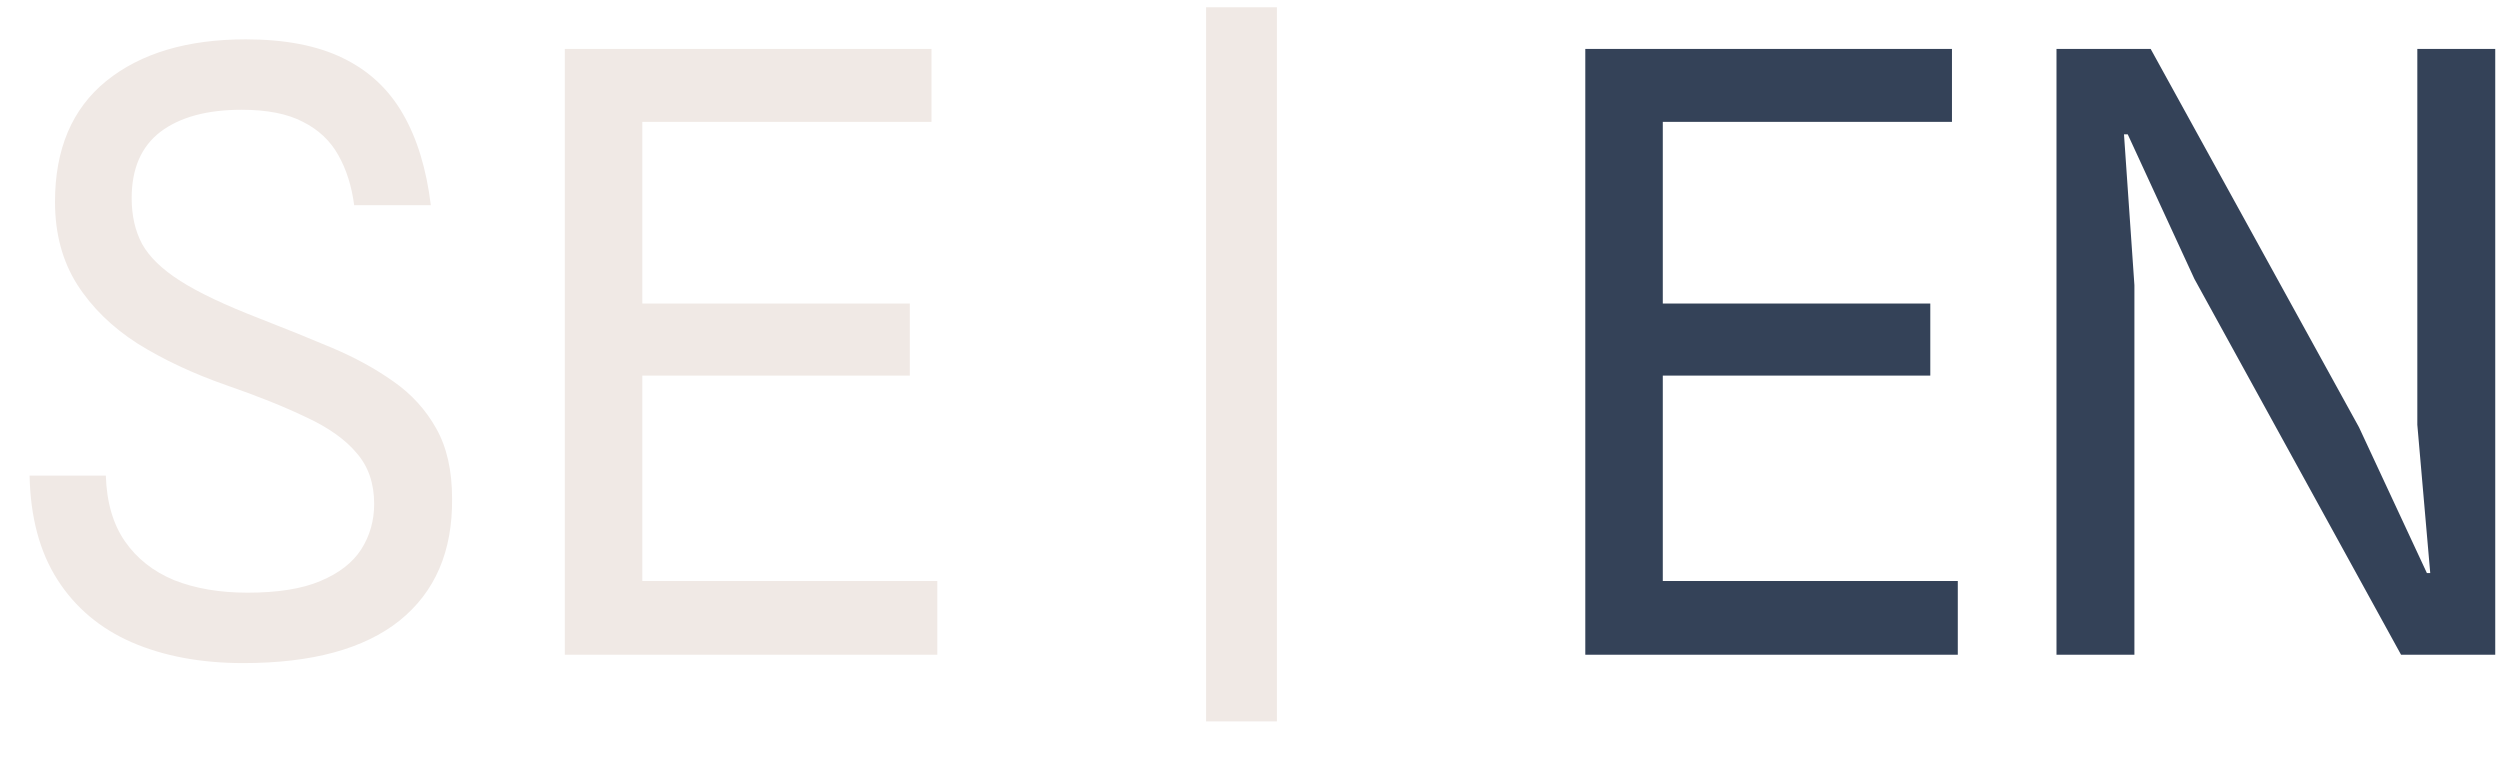 <svg width="42" height="13" viewBox="0 0 42 13" fill="none" xmlns="http://www.w3.org/2000/svg">
<path d="M4.088 11.14C3.374 11.14 2.749 11.023 2.212 10.79C1.68 10.557 1.265 10.207 0.966 9.74C0.667 9.273 0.511 8.69 0.497 7.99H1.778C1.792 8.438 1.899 8.807 2.1 9.096C2.301 9.385 2.576 9.602 2.926 9.747C3.281 9.887 3.691 9.957 4.158 9.957C4.667 9.957 5.075 9.892 5.383 9.761C5.696 9.63 5.924 9.453 6.069 9.229C6.214 9 6.286 8.746 6.286 8.466C6.286 8.121 6.188 7.836 5.992 7.612C5.801 7.383 5.518 7.183 5.145 7.01C4.776 6.833 4.328 6.653 3.801 6.471C3.241 6.275 2.744 6.042 2.31 5.771C1.881 5.496 1.542 5.164 1.295 4.777C1.048 4.385 0.924 3.923 0.924 3.391C0.924 2.504 1.211 1.828 1.785 1.361C2.364 0.894 3.145 0.661 4.13 0.661C4.788 0.661 5.332 0.766 5.761 0.976C6.195 1.186 6.531 1.499 6.769 1.914C7.007 2.325 7.163 2.836 7.238 3.447H5.95C5.908 3.125 5.819 2.845 5.684 2.607C5.549 2.364 5.35 2.178 5.089 2.047C4.832 1.912 4.489 1.844 4.06 1.844C3.477 1.844 3.022 1.968 2.695 2.215C2.373 2.462 2.212 2.833 2.212 3.328C2.212 3.622 2.27 3.879 2.387 4.098C2.508 4.317 2.723 4.525 3.031 4.721C3.339 4.917 3.782 5.127 4.361 5.351C4.781 5.514 5.185 5.678 5.572 5.841C5.959 6.004 6.305 6.193 6.608 6.408C6.911 6.618 7.152 6.882 7.329 7.199C7.506 7.512 7.595 7.904 7.595 8.375C7.604 9.262 7.31 9.945 6.713 10.426C6.116 10.902 5.241 11.14 4.088 11.14ZM9.489 11V0.822H15.649V2.047H10.224L10.791 1.424V5.477L10.224 5.099H15.285V6.31H10.427L10.791 5.897V10.419L10.224 9.761H15.747V11H9.489ZM20.262 12.12V0.122H21.452V12.12H20.262Z" fill="#F0E9E5"/>
<path d="M26.633 11V0.822H32.793V2.047H27.368L27.935 1.424V5.477L27.368 5.099H32.429V6.31H27.571L27.935 5.897V10.419L27.368 9.761H32.891V11H26.633ZM34.549 11V0.822H36.131L39.631 7.178L40.772 9.628H40.828L40.611 7.136V0.822H41.92V11H40.338L36.866 4.686L35.746 2.257H35.683L35.858 4.791V11H34.549Z" fill="#344258"/>
</svg>

